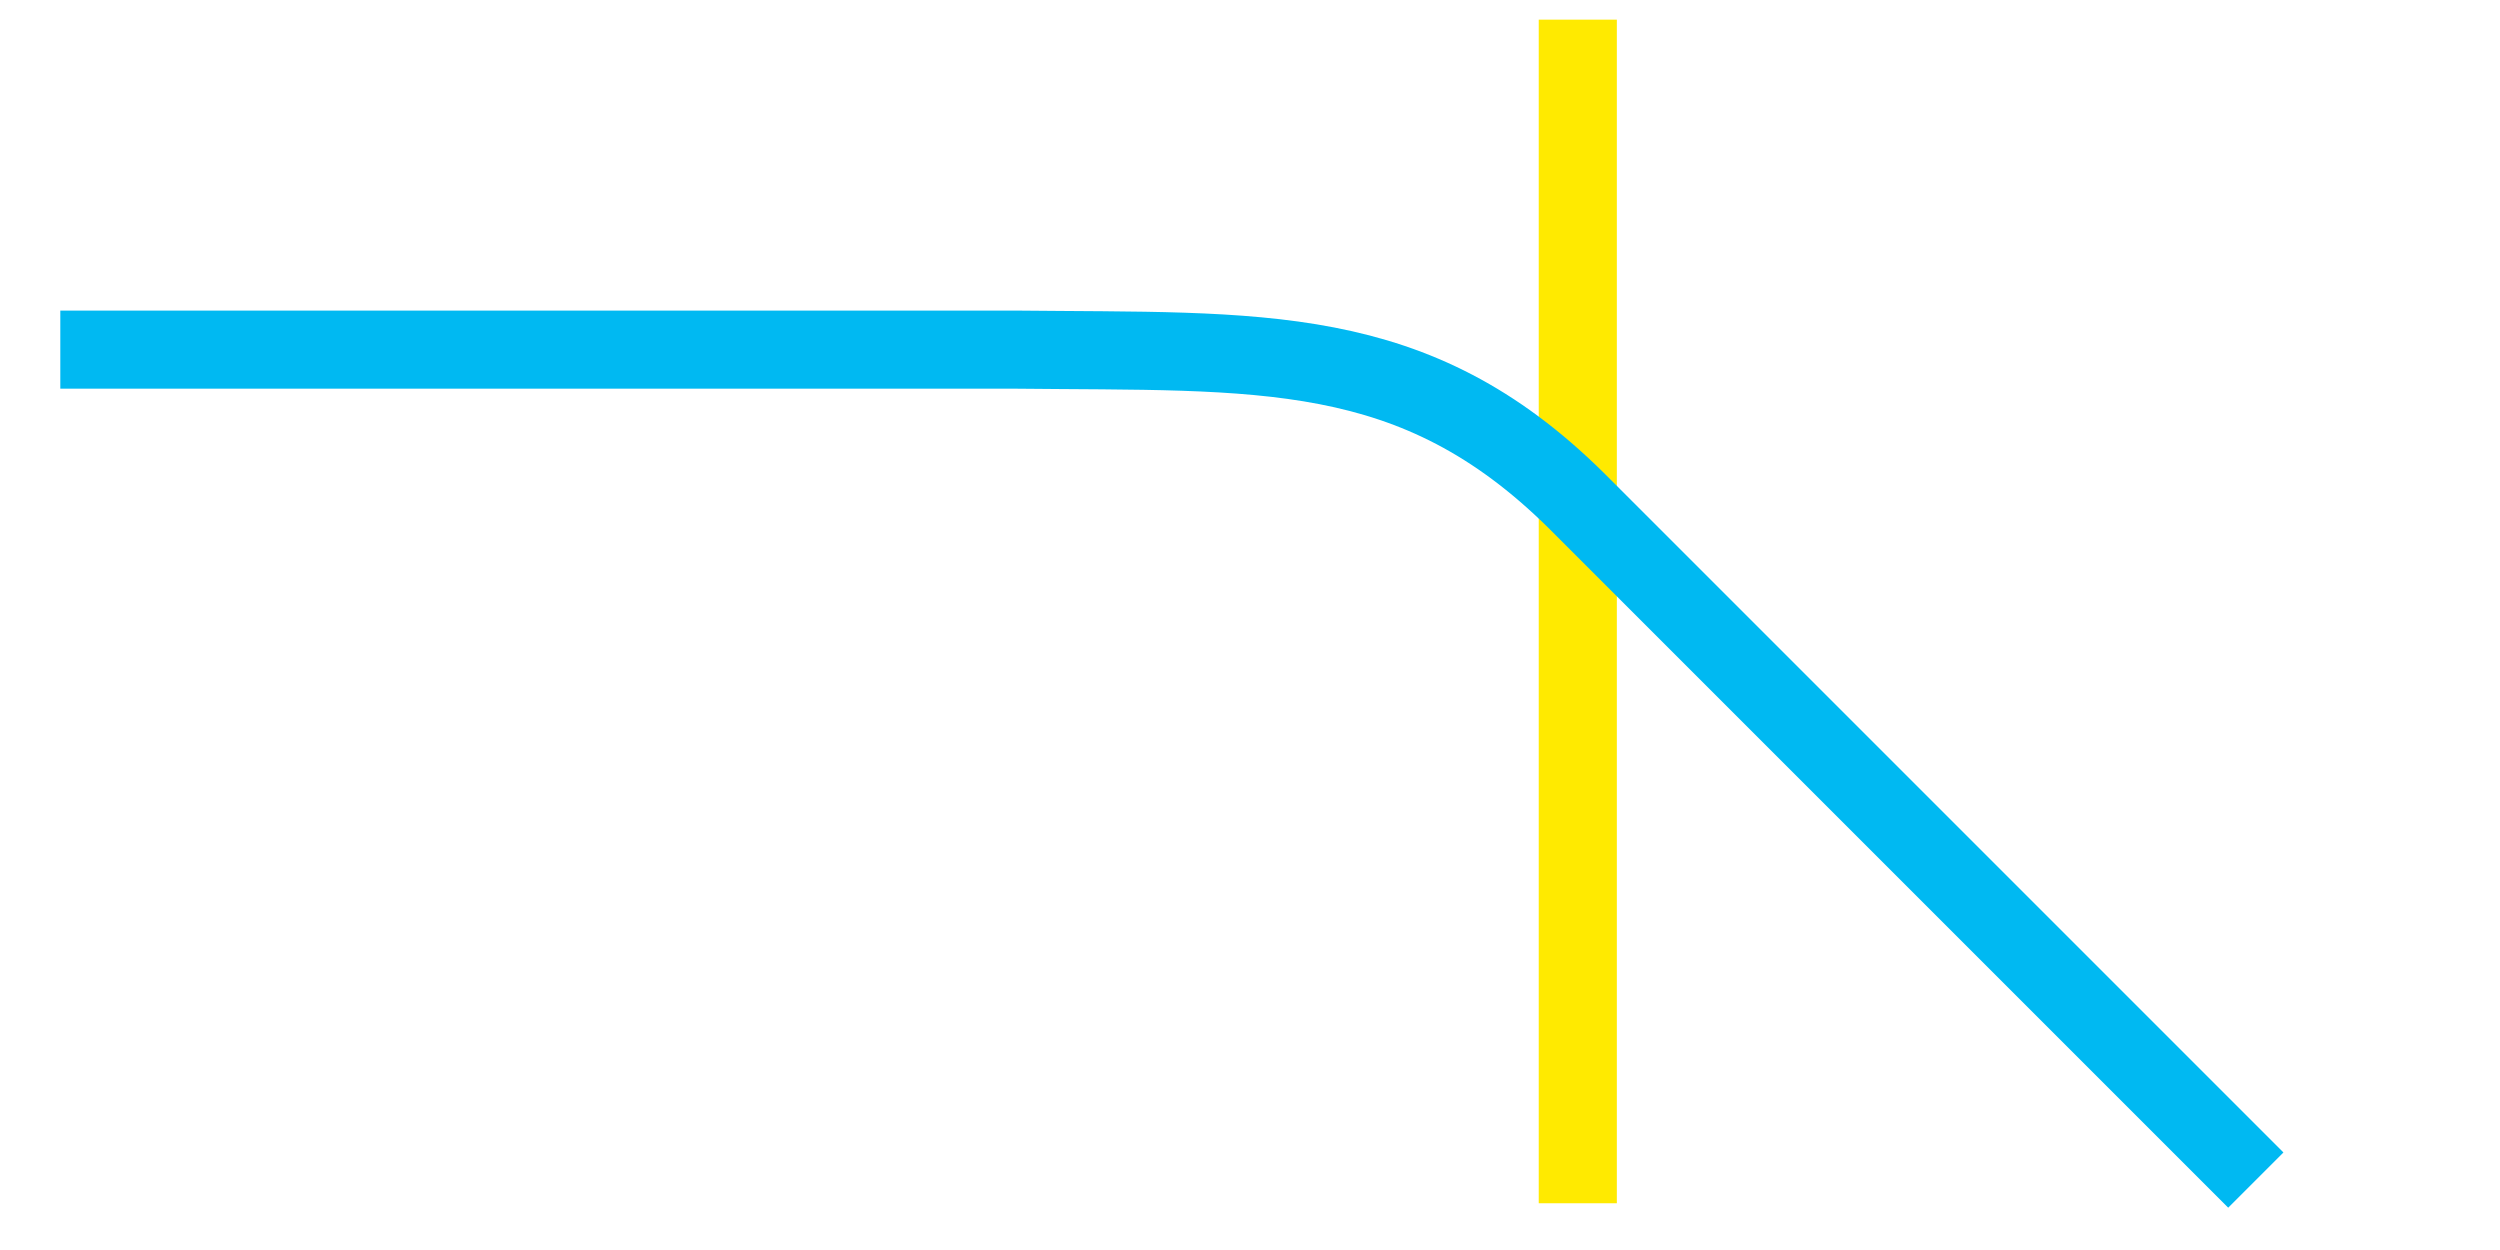 <?xml version="1.0" encoding="UTF-8" standalone="no"?>
<!-- Created with Inkscape (http://www.inkscape.org/) -->

<svg
   width="128"
   height="64"
   viewBox="0 0 33.867 16.933"
   version="1.1"
   id="svg1"
   xmlns="http://www.w3.org/2000/svg"
   xmlns:svg="http://www.w3.org/2000/svg">
  <defs
     id="defs1" />
  <g
     id="layer1">
    <path
       style="fill:none;fill-opacity:0.3;stroke:#ffea00;stroke-width:1.058;stroke-miterlimit:10;stroke-dasharray:none;stroke-opacity:1"
       d="M 21.374,0.266 V 16.3"
       id="path2" />
    <path
       style="fill:none;fill-opacity:0.3;stroke:#00b9f2;stroke-width:1.058;stroke-miterlimit:10;stroke-dasharray:none;stroke-opacity:1"
       d="M 0.817,4.736 H 13.739 c 3.35,0.036 5.41,-0.13 7.609,2.039 l 9.211,9.211"
       id="path1" />
  </g>
</svg>
